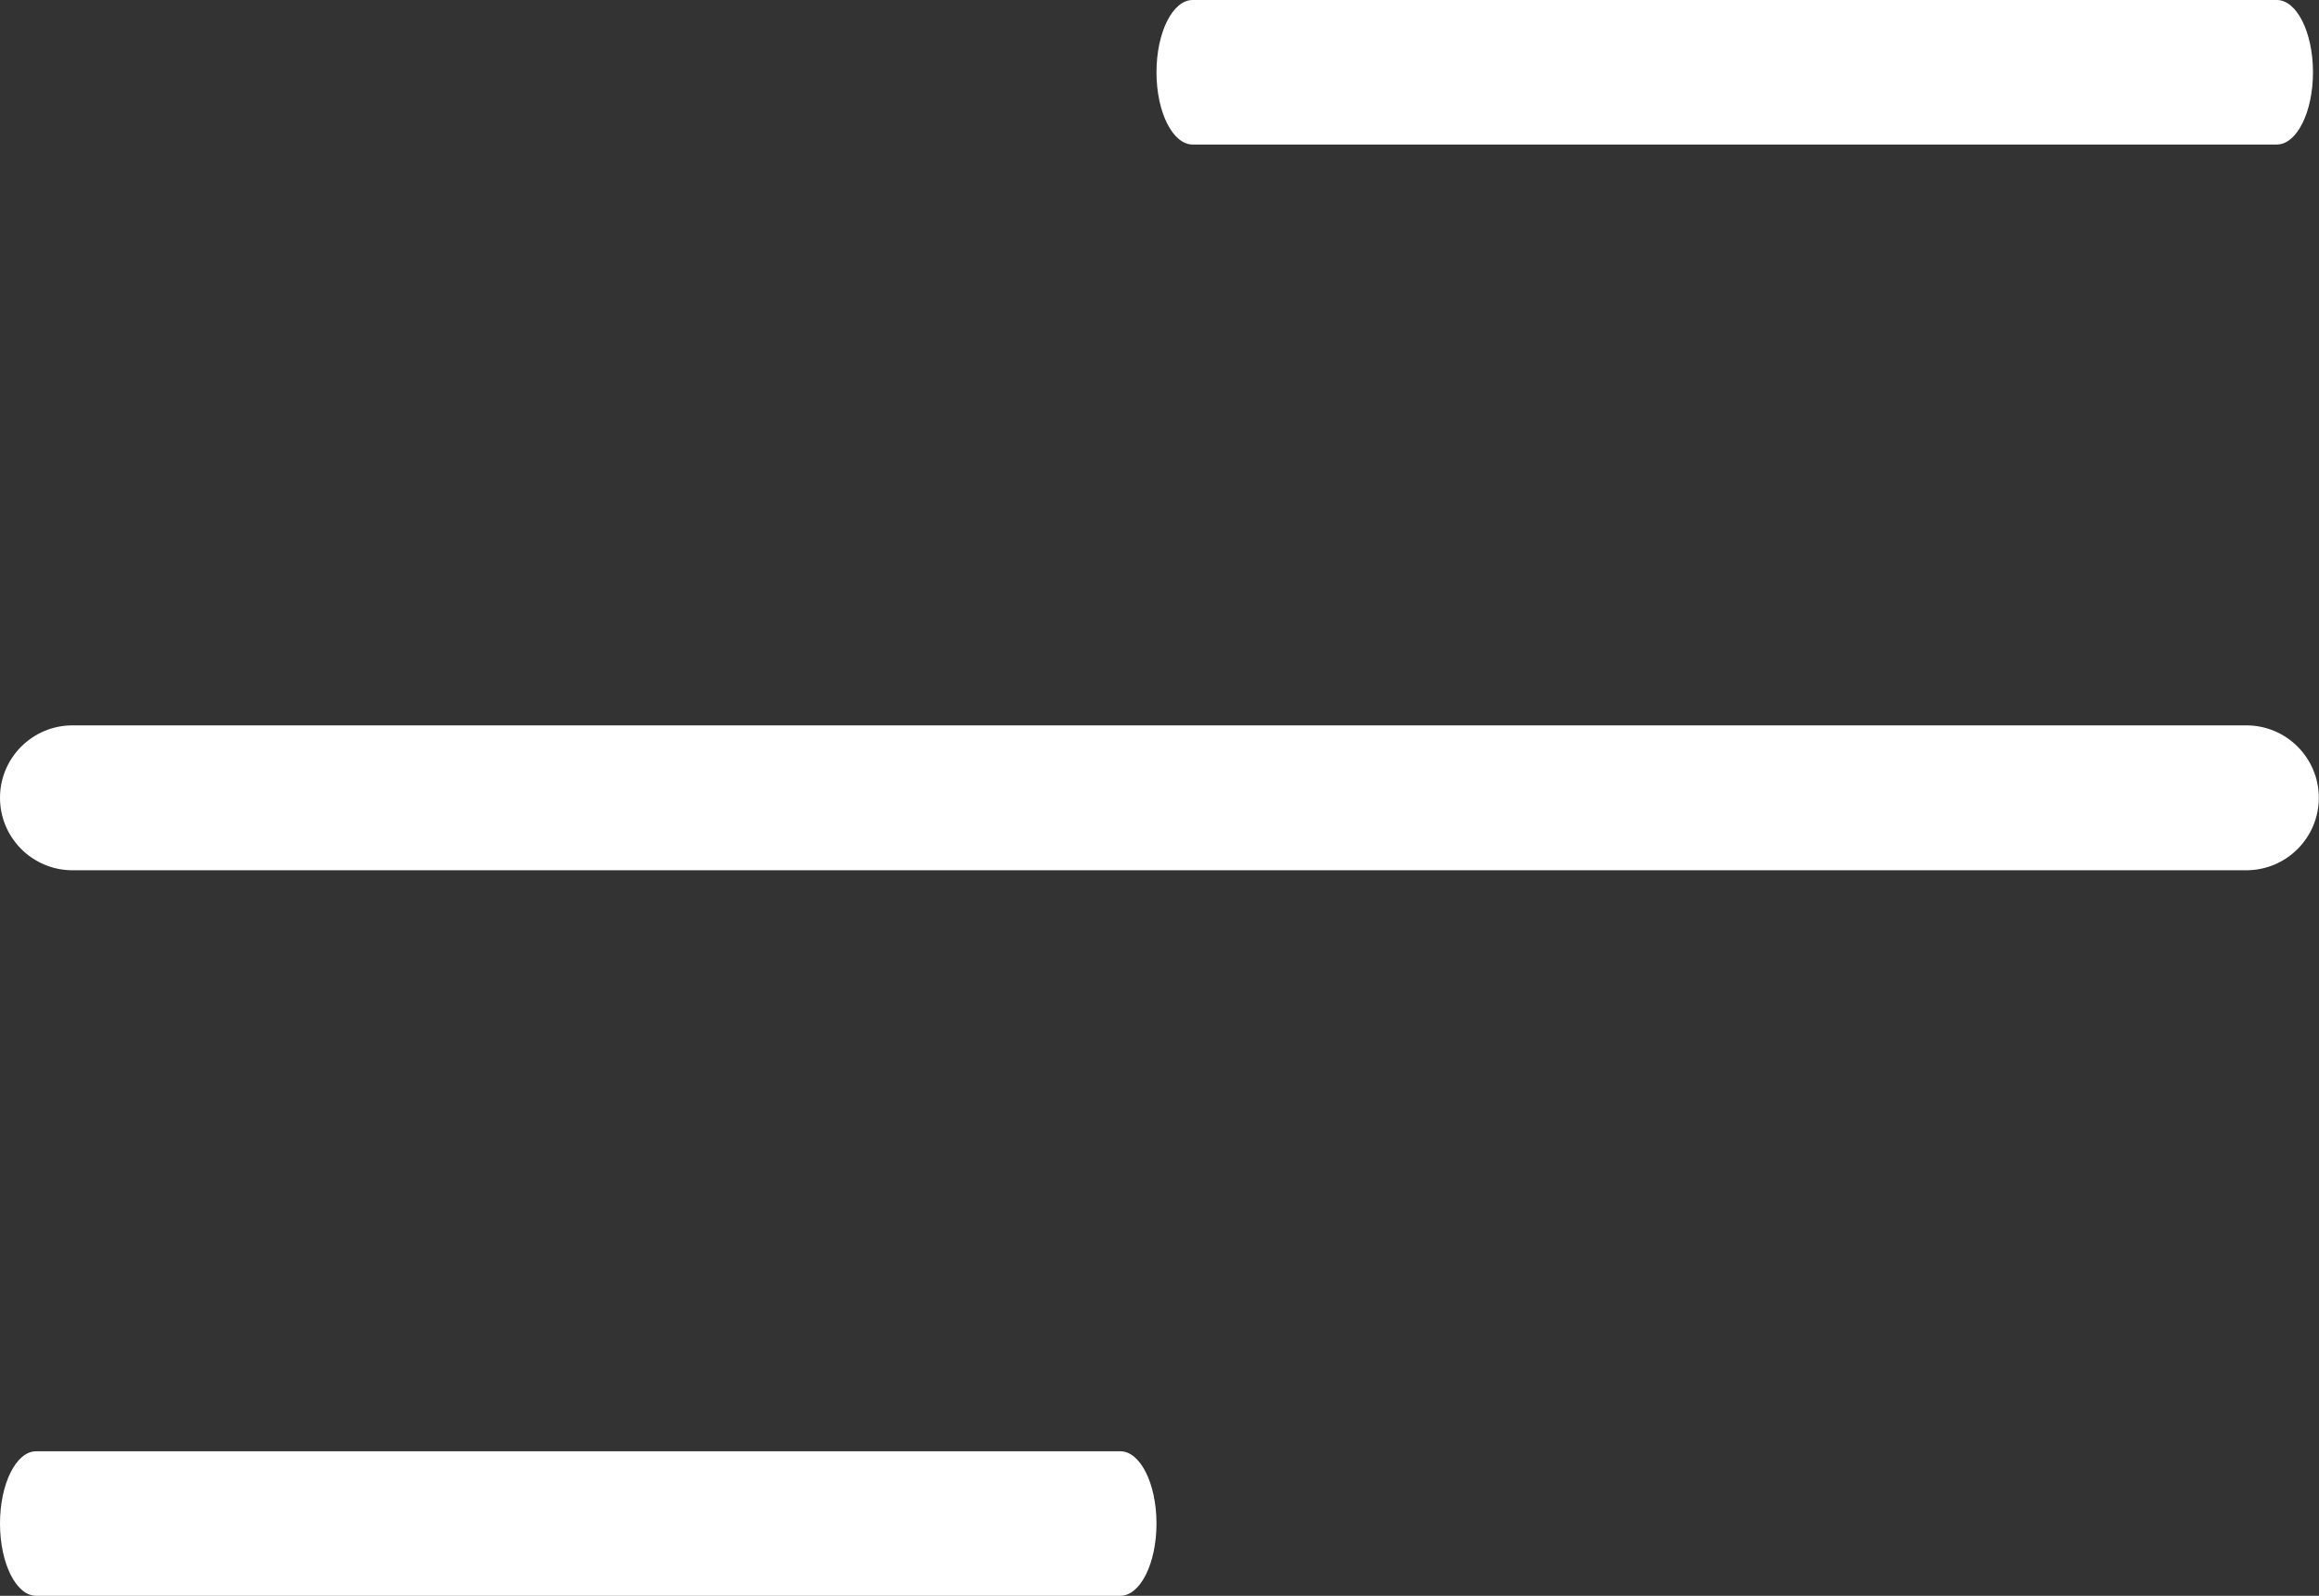 <svg width="385" height="265" viewBox="0 0 385 265" fill="none" xmlns="http://www.w3.org/2000/svg">
<rect x="0" y="0" width="385" height="265" fill="#333333" stroke="none"/>
<path d="M198 24H378C381.312 24 384 18.623 384 12C384 5.376 381.312 0 378 0H198C194.688 0 192 5.376 192 12C192 18.624 194.688 24 198 24Z" fill="white"/>
<path d="M372.939 120.455H12.03C5.389 120.455 0 125.845 0 132.485C0 139.125 5.39 144.515 12.03 144.515H372.939C379.58 144.515 384.969 139.125 384.969 132.485C384.969 125.845 379.58 120.455 372.939 120.455Z" fill="white"/>
<path d="M186 241H6C2.688 241 0 246.377 0 253C0 259.624 2.688 265 6 265H186C189.312 265 192 259.623 192 253C192.001 246.376 189.312 241 186 241Z" fill="white"/>
</svg>
